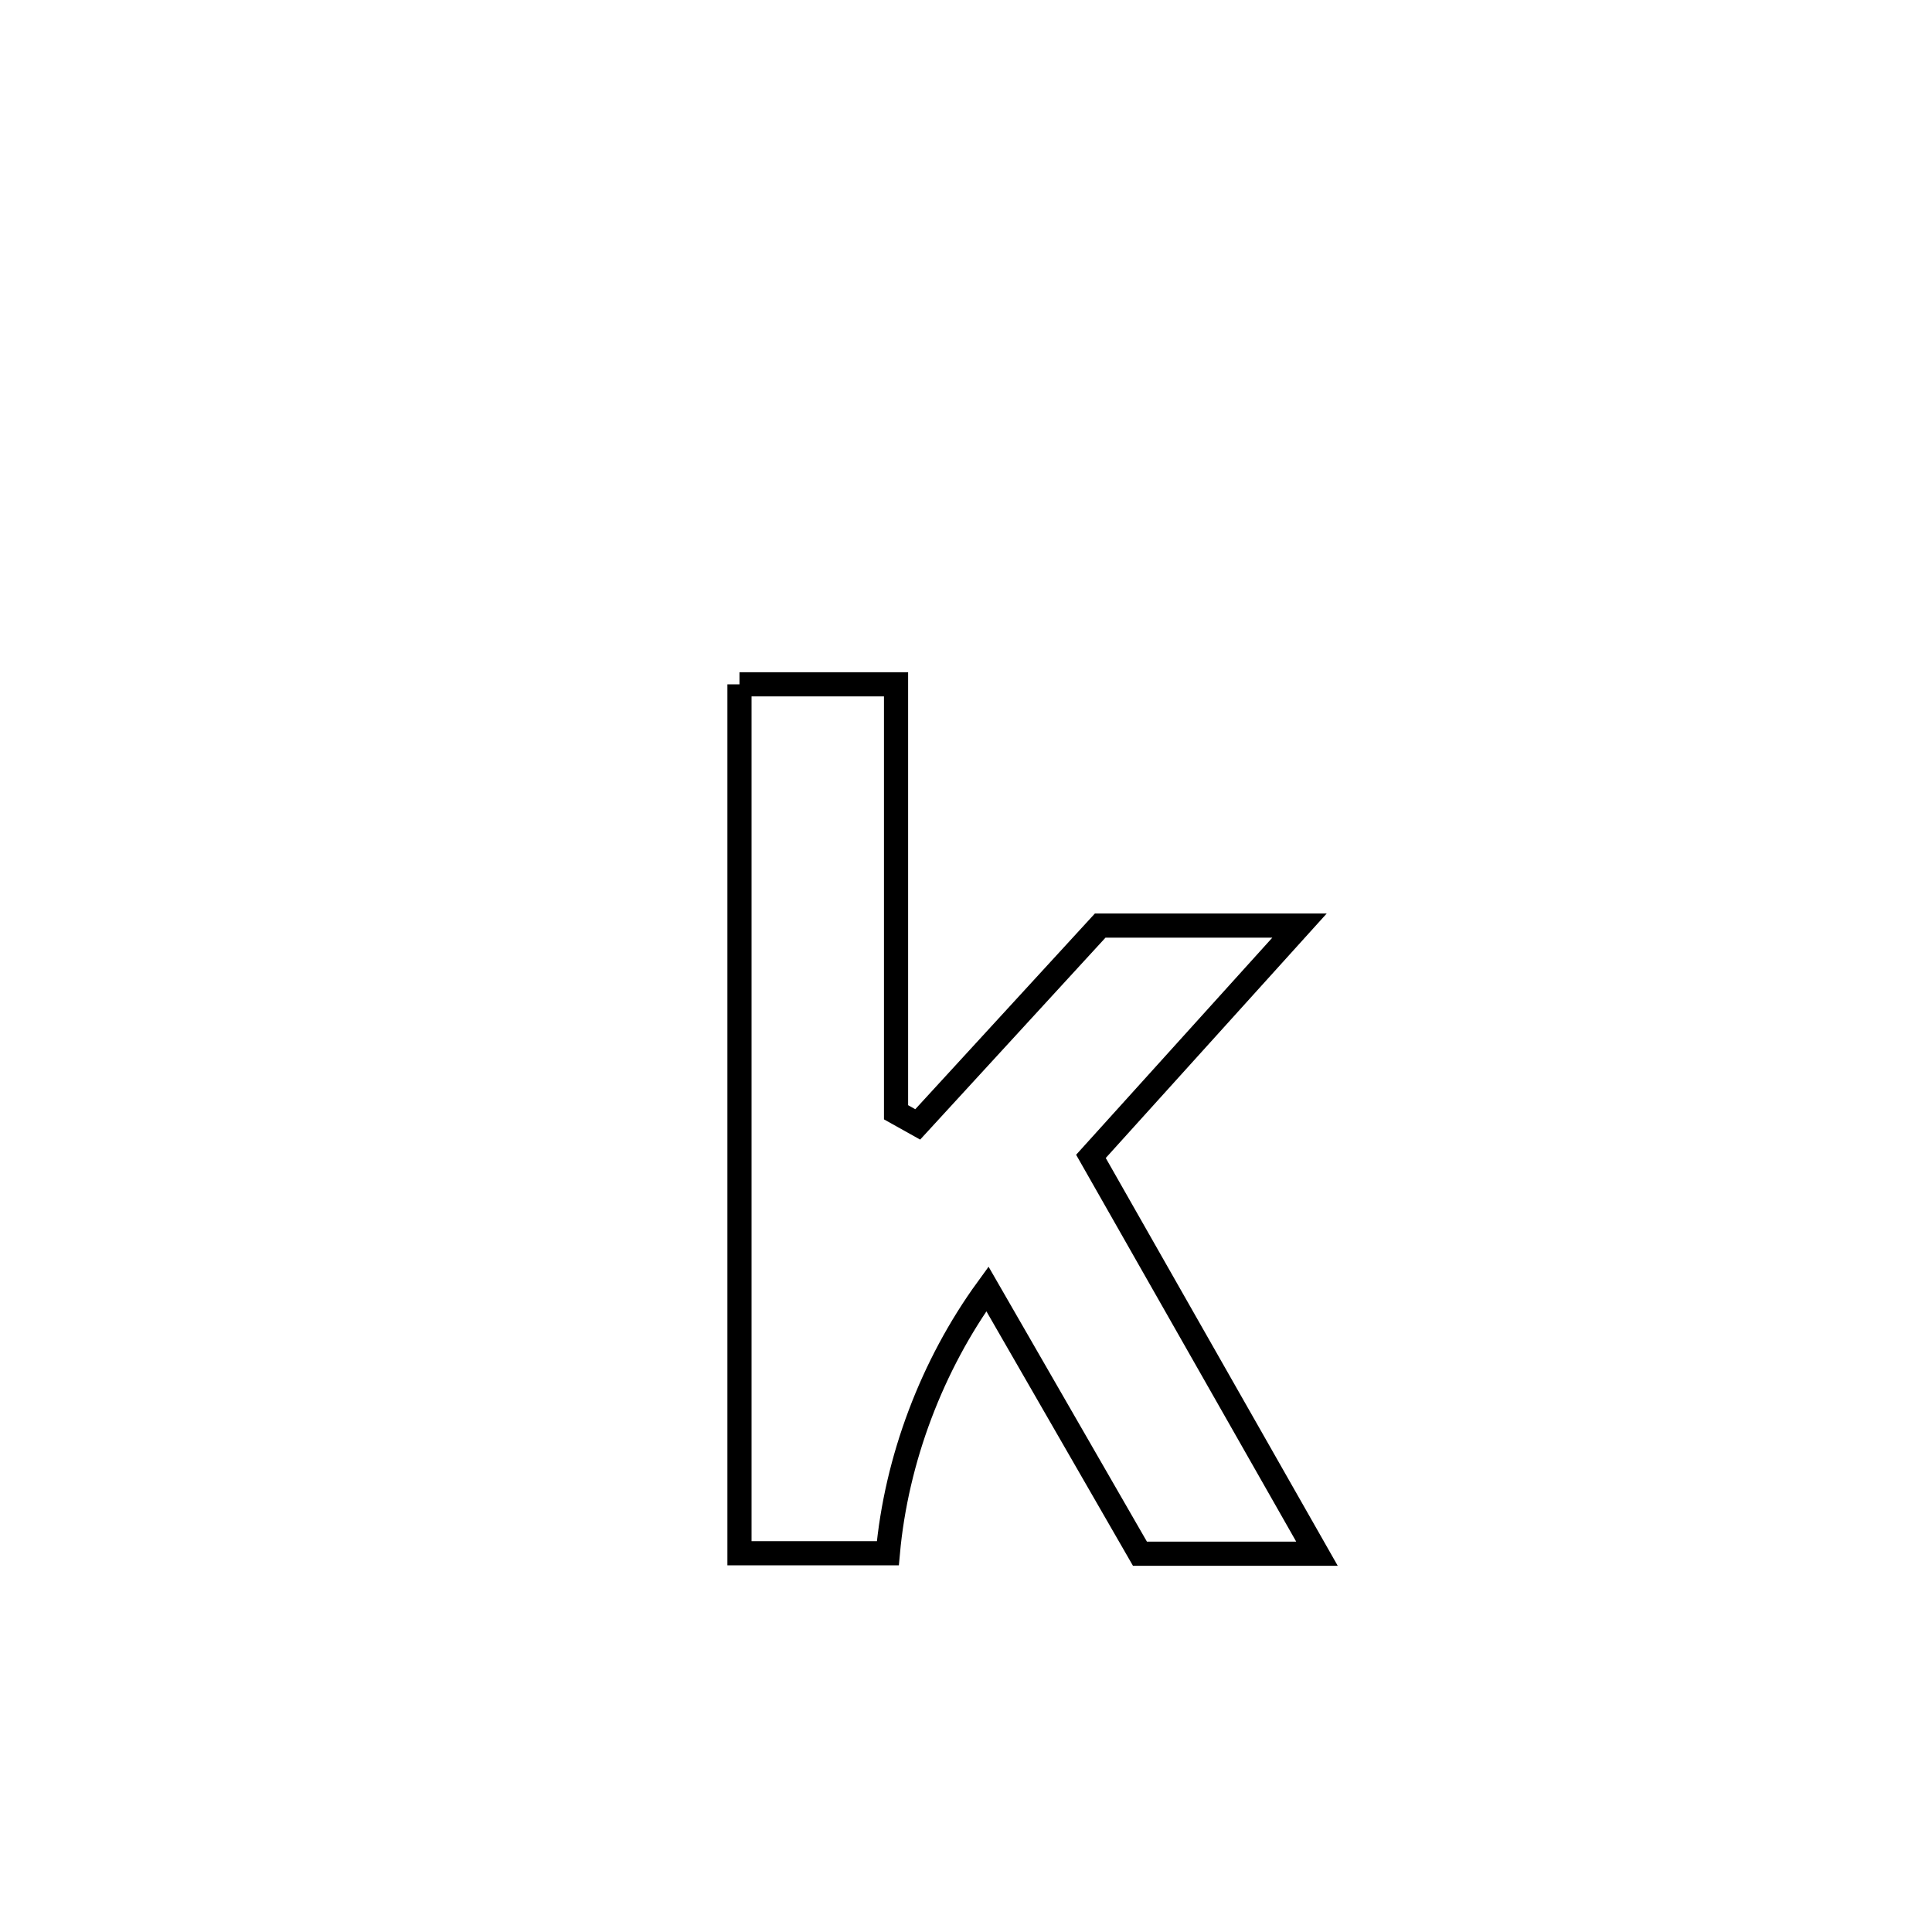 <svg xmlns="http://www.w3.org/2000/svg" viewBox="0.0 0.0 24.0 24.0" height="200px" width="200px"><path fill="none" stroke="black" stroke-width=".3" stroke-opacity="1.0"  filling="0" d="M9.186 8.501 L9.186 8.501 C9.835 8.501 10.483 8.501 11.131 8.501 L11.131 8.501 C11.131 10.273 11.131 12.045 11.131 13.817 L11.131 13.817 C11.221 13.867 11.31 13.918 11.4 13.968 L11.4 13.968 C12.156 13.145 12.911 12.321 13.667 11.498 L13.667 11.498 C14.492 11.498 15.318 11.498 16.143 11.498 L16.143 11.498 C16.02 11.634 13.704 14.197 13.552 14.365 L13.552 14.365 C14.488 16.01 15.424 17.656 16.36 19.301 L16.36 19.301 C15.627 19.301 14.894 19.301 14.161 19.301 L14.161 19.301 C13.53 18.204 12.898 17.107 12.266 16.011 L12.266 16.011 C11.578 16.957 11.134 18.13 11.029 19.295 L11.029 19.295 C10.415 19.295 9.801 19.295 9.186 19.295 L9.186 19.295 C9.186 17.496 9.186 15.697 9.186 13.898 C9.186 12.099 9.186 10.3 9.186 8.501 L9.186 8.501"></path></svg>